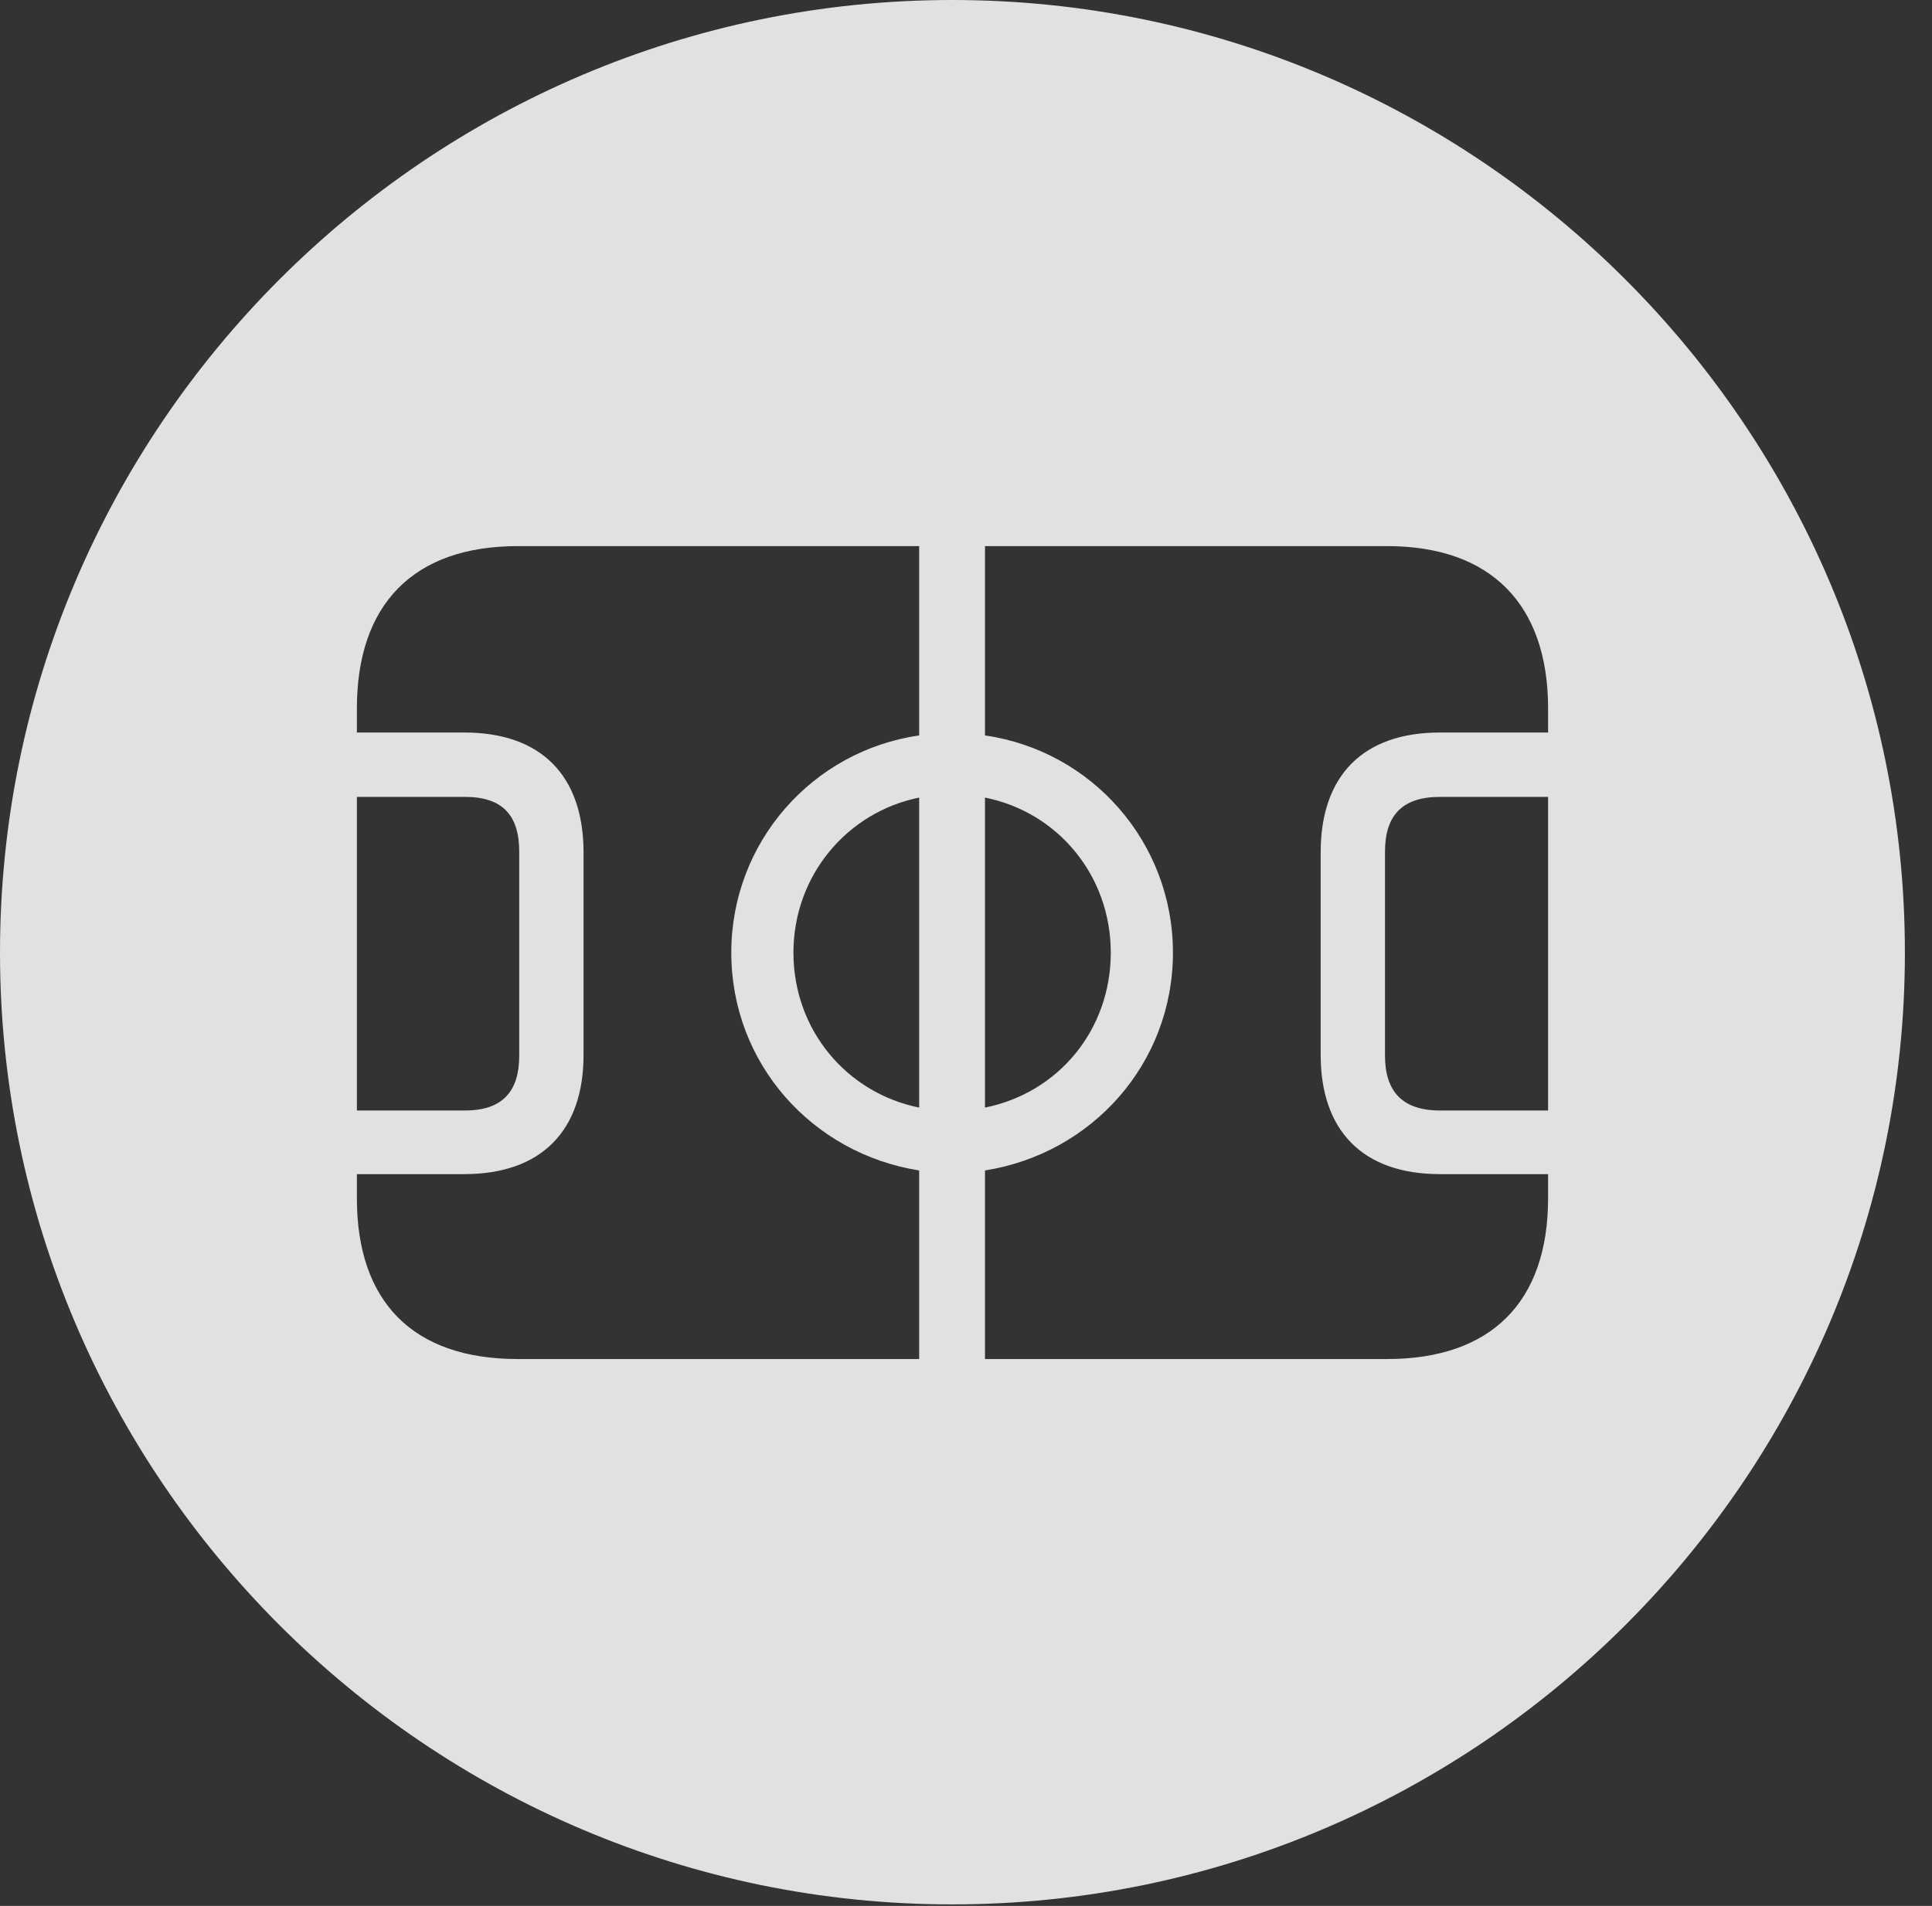 <?xml version="1.0" encoding="UTF-8"?>
<!--Generator: Apple Native CoreSVG 326-->
<!DOCTYPE svg
PUBLIC "-//W3C//DTD SVG 1.1//EN"
       "http://www.w3.org/Graphics/SVG/1.1/DTD/svg11.dtd">
<svg version="1.1" xmlns="http://www.w3.org/2000/svg" xmlns:xlink="http://www.w3.org/1999/xlink" viewBox="0 0 25.801 25.459">
 <rect x="0" y="0" width="25.801" height="25.459" fill="#333333" stroke="none"/>
 <g>
  <rect height="25.459" opacity="0" width="25.801" x="0" y="0"/>
  <path d="M25.439 12.725C25.439 19.727 19.727 25.439 12.715 25.439C5.713 25.439 0 19.727 0 12.725C0 5.713 5.713 0 12.715 0C19.727 0 25.439 5.713 25.439 12.725ZM6.914 7.295C5.518 7.295 4.766 8.076 4.766 9.463L4.766 9.785L6.201 9.785C7.227 9.785 7.793 10.361 7.793 11.387L7.793 14.092C7.793 15.107 7.227 15.684 6.201 15.684L4.766 15.684L4.766 16.006C4.766 17.393 5.518 18.154 6.914 18.154L12.275 18.154L12.275 15.635C10.85 15.41 9.766 14.209 9.766 12.725C9.766 11.25 10.85 10.029 12.275 9.824L12.275 7.295ZM13.154 7.295L13.154 9.824C14.58 10.029 15.664 11.25 15.664 12.725C15.664 14.209 14.58 15.41 13.154 15.635L13.154 18.154L18.525 18.154C19.912 18.154 20.674 17.393 20.674 16.006L20.674 15.684L19.229 15.684C18.203 15.684 17.637 15.107 17.637 14.092L17.637 11.387C17.637 10.361 18.203 9.785 19.229 9.785L20.674 9.785L20.674 9.463C20.674 8.076 19.912 7.295 18.525 7.295ZM4.766 10.645L4.766 14.834L6.211 14.834C6.709 14.834 6.934 14.58 6.934 14.102L6.934 11.377C6.934 10.889 6.709 10.645 6.211 10.645ZM19.229 10.645C18.73 10.645 18.496 10.889 18.496 11.377L18.496 14.102C18.496 14.58 18.73 14.834 19.229 14.834L20.674 14.834L20.674 10.645ZM10.596 12.725C10.596 13.76 11.309 14.6 12.275 14.795L12.275 10.654C11.309 10.85 10.596 11.699 10.596 12.725ZM13.154 14.795C14.131 14.6 14.834 13.76 14.834 12.725C14.834 11.699 14.131 10.85 13.154 10.654Z" fill="white" fill-opacity="0.85"/>
 </g>
</svg>

